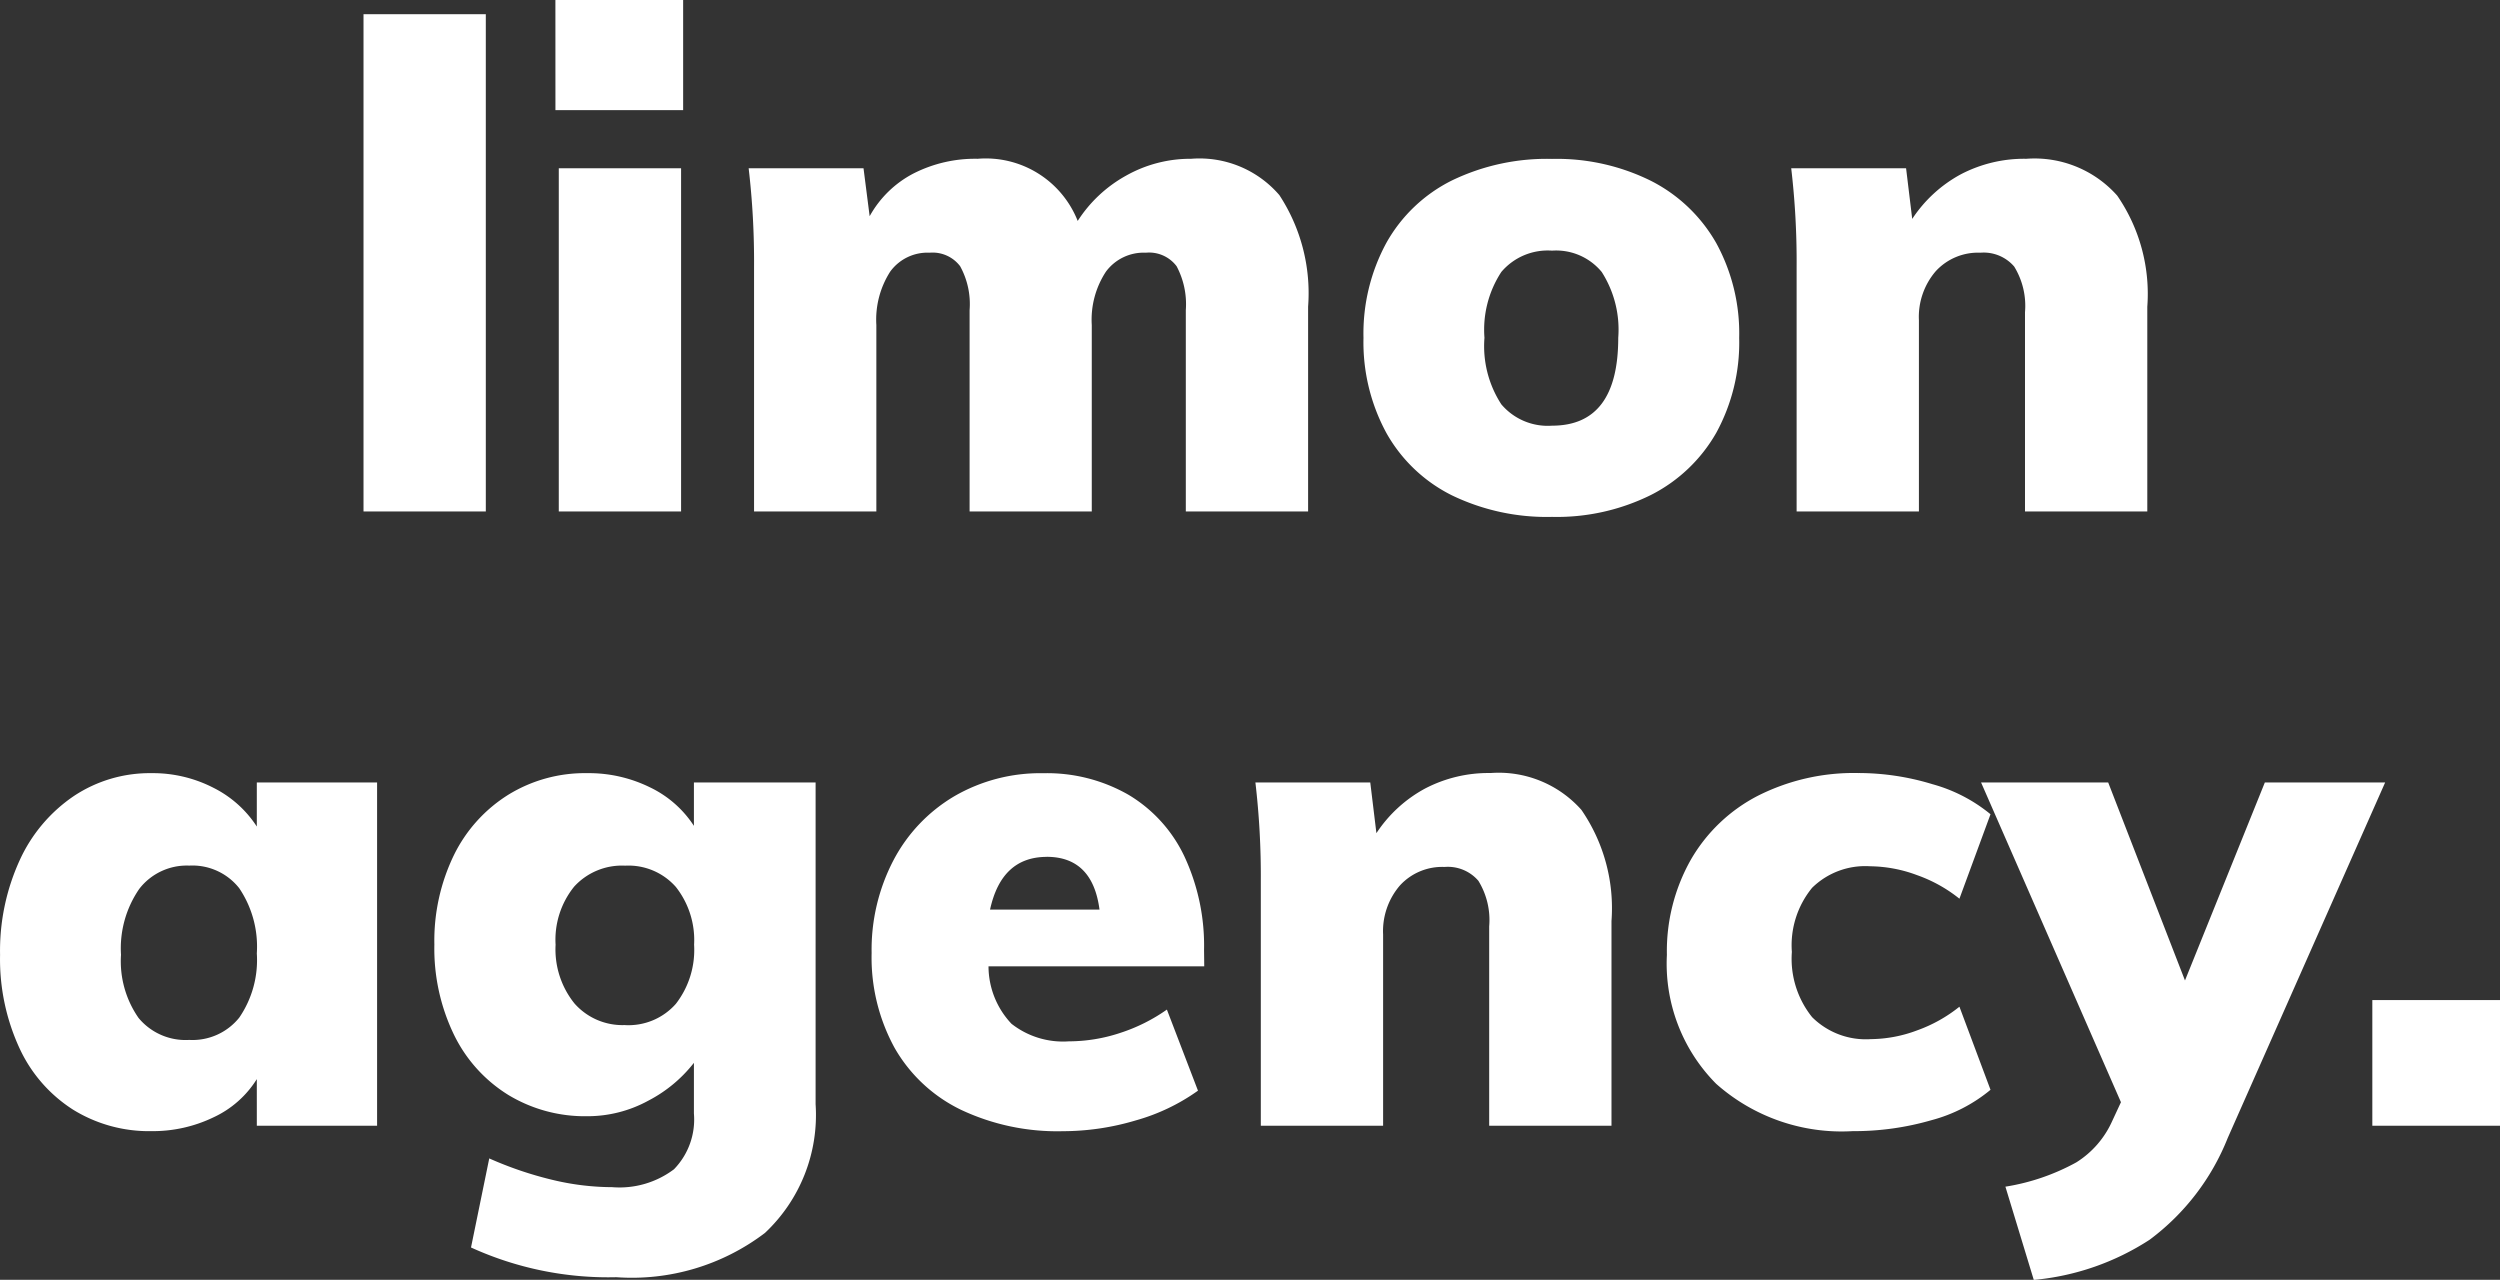 <svg xmlns="http://www.w3.org/2000/svg" width="81.4" height="41.67" viewBox="0 0 81.4 41.67">
  <rect x="0" y="0" width="81.4" height="41.67" fill="#333333" stroke="none"/>
  <path id="Path_89" data-name="Path 89" d="M-29.007,0V-16.192h3.982V0Zm6.358,0V-11.176h3.982V0Zm-.11-16.654H-18.6v3.586h-4.158Zm20.7,5.17A3.429,3.429,0,0,1,.814-10.3a5.826,5.826,0,0,1,.935,3.63V0H-2.233V-6.556a2.631,2.631,0,0,0-.3-1.43,1.119,1.119,0,0,0-1-.44,1.529,1.529,0,0,0-1.3.616,2.849,2.849,0,0,0-.462,1.738V0H-9.273V-6.556a2.554,2.554,0,0,0-.308-1.43,1.123,1.123,0,0,0-.99-.44,1.5,1.5,0,0,0-1.287.616,2.9,2.9,0,0,0-.451,1.738V0h-3.982V-7.964a26.141,26.141,0,0,0-.176-3.212h3.74l.2,1.562A3.445,3.445,0,0,1-11.11-11a4.418,4.418,0,0,1,2.1-.484A3.217,3.217,0,0,1-5.753-9.46,4.4,4.4,0,0,1-4.18-10.934,4.263,4.263,0,0,1-2.057-11.484ZM9.691.176a7.1,7.1,0,0,1-3.256-.7A4.992,4.992,0,0,1,4.3-2.552a6.187,6.187,0,0,1-.748-3.1,6.187,6.187,0,0,1,.748-3.1A4.992,4.992,0,0,1,6.435-10.78a7.1,7.1,0,0,1,3.256-.7,6.894,6.894,0,0,1,3.223.715,5.1,5.1,0,0,1,2.123,2.024,6.126,6.126,0,0,1,.748,3.091,6.126,6.126,0,0,1-.748,3.091A5.1,5.1,0,0,1,12.914-.539,6.894,6.894,0,0,1,9.691.176Zm0-2.97q2.156,0,2.156-2.86A3.483,3.483,0,0,0,11.308-7.8a1.922,1.922,0,0,0-1.617-.693,1.979,1.979,0,0,0-1.65.693,3.43,3.43,0,0,0-.55,2.145,3.474,3.474,0,0,0,.55,2.167A1.979,1.979,0,0,0,9.691-2.794Zm15.444-8.69a3.6,3.6,0,0,1,2.959,1.2,5.639,5.639,0,0,1,.979,3.619V0H25.091V-6.49a2.442,2.442,0,0,0-.352-1.485,1.309,1.309,0,0,0-1.1-.451,1.868,1.868,0,0,0-1.452.6,2.28,2.28,0,0,0-.55,1.6V0H17.655V-7.964a26.141,26.141,0,0,0-.176-3.212h3.74l.2,1.65A4.4,4.4,0,0,1,23-10.978,4.453,4.453,0,0,1,25.135-11.484Zm-53.7,20.308V20h-3.916V18.482a3.291,3.291,0,0,1-1.408,1.243,4.552,4.552,0,0,1-2.024.451,4.7,4.7,0,0,1-2.552-.7,4.708,4.708,0,0,1-1.749-2.013,6.925,6.925,0,0,1-.627-3.025,7.093,7.093,0,0,1,.638-3.08,5.049,5.049,0,0,1,1.76-2.09,4.458,4.458,0,0,1,2.53-.748,4.31,4.31,0,0,1,2.013.473,3.612,3.612,0,0,1,1.419,1.265V8.824Zm-6.116,8.382a1.952,1.952,0,0,0,1.628-.726,3.315,3.315,0,0,0,.572-2.09,3.4,3.4,0,0,0-.572-2.123,1.94,1.94,0,0,0-1.628-.737,1.955,1.955,0,0,0-1.628.759,3.409,3.409,0,0,0-.594,2.145,3.226,3.226,0,0,0,.572,2.057A1.989,1.989,0,0,0-34.683,17.206Zm20.394-8.382V19.3a5.265,5.265,0,0,1-1.65,4.191,7.159,7.159,0,0,1-4.84,1.441,10.761,10.761,0,0,1-4.73-.968l.594-2.9a11.89,11.89,0,0,0,2.035.693A8.384,8.384,0,0,0-20.911,22a2.946,2.946,0,0,0,2.013-.583,2.322,2.322,0,0,0,.649-1.815v-1.65a4.529,4.529,0,0,1-1.485,1.232,4.121,4.121,0,0,1-1.991.506A4.813,4.813,0,0,1-24.288,19a4.734,4.734,0,0,1-1.771-1.958A6.44,6.44,0,0,1-26.7,14.1a6.388,6.388,0,0,1,.638-2.915A4.81,4.81,0,0,1-24.288,9.22a4.756,4.756,0,0,1,2.563-.7,4.51,4.51,0,0,1,2.046.462,3.517,3.517,0,0,1,1.43,1.254V8.824Zm-6.2,7.9a2.057,2.057,0,0,0,1.65-.693,2.865,2.865,0,0,0,.594-1.925,2.794,2.794,0,0,0-.594-1.881,2.057,2.057,0,0,0-1.65-.693,2.106,2.106,0,0,0-1.661.682,2.753,2.753,0,0,0-.605,1.892,2.806,2.806,0,0,0,.616,1.914A2.082,2.082,0,0,0-20.493,16.722Zm18.854-1.914H-8.657a2.729,2.729,0,0,0,.748,1.87,2.717,2.717,0,0,0,1.87.572,5.324,5.324,0,0,0,1.672-.275,5.661,5.661,0,0,0,1.518-.759l1.012,2.64a6.488,6.488,0,0,1-2.024.968,8.327,8.327,0,0,1-2.376.352,7.346,7.346,0,0,1-3.322-.7,4.984,4.984,0,0,1-2.156-2.013,6.126,6.126,0,0,1-.748-3.091,6.291,6.291,0,0,1,.715-3.025,5.249,5.249,0,0,1,1.98-2.079,5.575,5.575,0,0,1,2.893-.748,5.335,5.335,0,0,1,2.772.7,4.639,4.639,0,0,1,1.826,2.013,6.877,6.877,0,0,1,.638,3.047Zm-5.126-3.564q-1.474,0-1.848,1.716h3.564Q-5.269,11.244-6.765,11.244ZM7.689,8.516a3.6,3.6,0,0,1,2.959,1.2,5.639,5.639,0,0,1,.979,3.619V20H7.645V13.51a2.442,2.442,0,0,0-.352-1.485,1.309,1.309,0,0,0-1.1-.451,1.868,1.868,0,0,0-1.452.6,2.28,2.28,0,0,0-.55,1.6V20H.209V12.036A26.141,26.141,0,0,0,.033,8.824h3.74l.2,1.65A4.4,4.4,0,0,1,5.555,9.022,4.453,4.453,0,0,1,7.689,8.516Zm11.792,11.66a6.156,6.156,0,0,1-4.444-1.54,5.547,5.547,0,0,1-1.606-4.2,6.054,6.054,0,0,1,.781-3.1A5.344,5.344,0,0,1,16.4,9.253a6.921,6.921,0,0,1,3.256-.737,8.237,8.237,0,0,1,2.42.363,5.1,5.1,0,0,1,1.892.979l-1.012,2.75a4.7,4.7,0,0,0-1.386-.77,4.465,4.465,0,0,0-1.518-.286,2.468,2.468,0,0,0-1.892.7,2.953,2.953,0,0,0-.66,2.09,3.031,3.031,0,0,0,.66,2.123,2.476,2.476,0,0,0,1.914.715,4.374,4.374,0,0,0,1.507-.286,4.732,4.732,0,0,0,1.375-.77l1.012,2.706a5.015,5.015,0,0,1-1.925.99A9.058,9.058,0,0,1,19.481,20.176ZM36.817,8.824,31.691,20.4a7.65,7.65,0,0,1-2.541,3.311,8.3,8.3,0,0,1-3.773,1.309l-.924-3.036a7.082,7.082,0,0,0,2.31-.792,3.061,3.061,0,0,0,1.166-1.342l.286-.616L23.661,8.824H27.8L30.3,15.27l2.6-6.446ZM36.4,15.908h4.158V20H36.4Z" transform="translate(40.843 16.654)" fill="#fff"/>
</svg>
